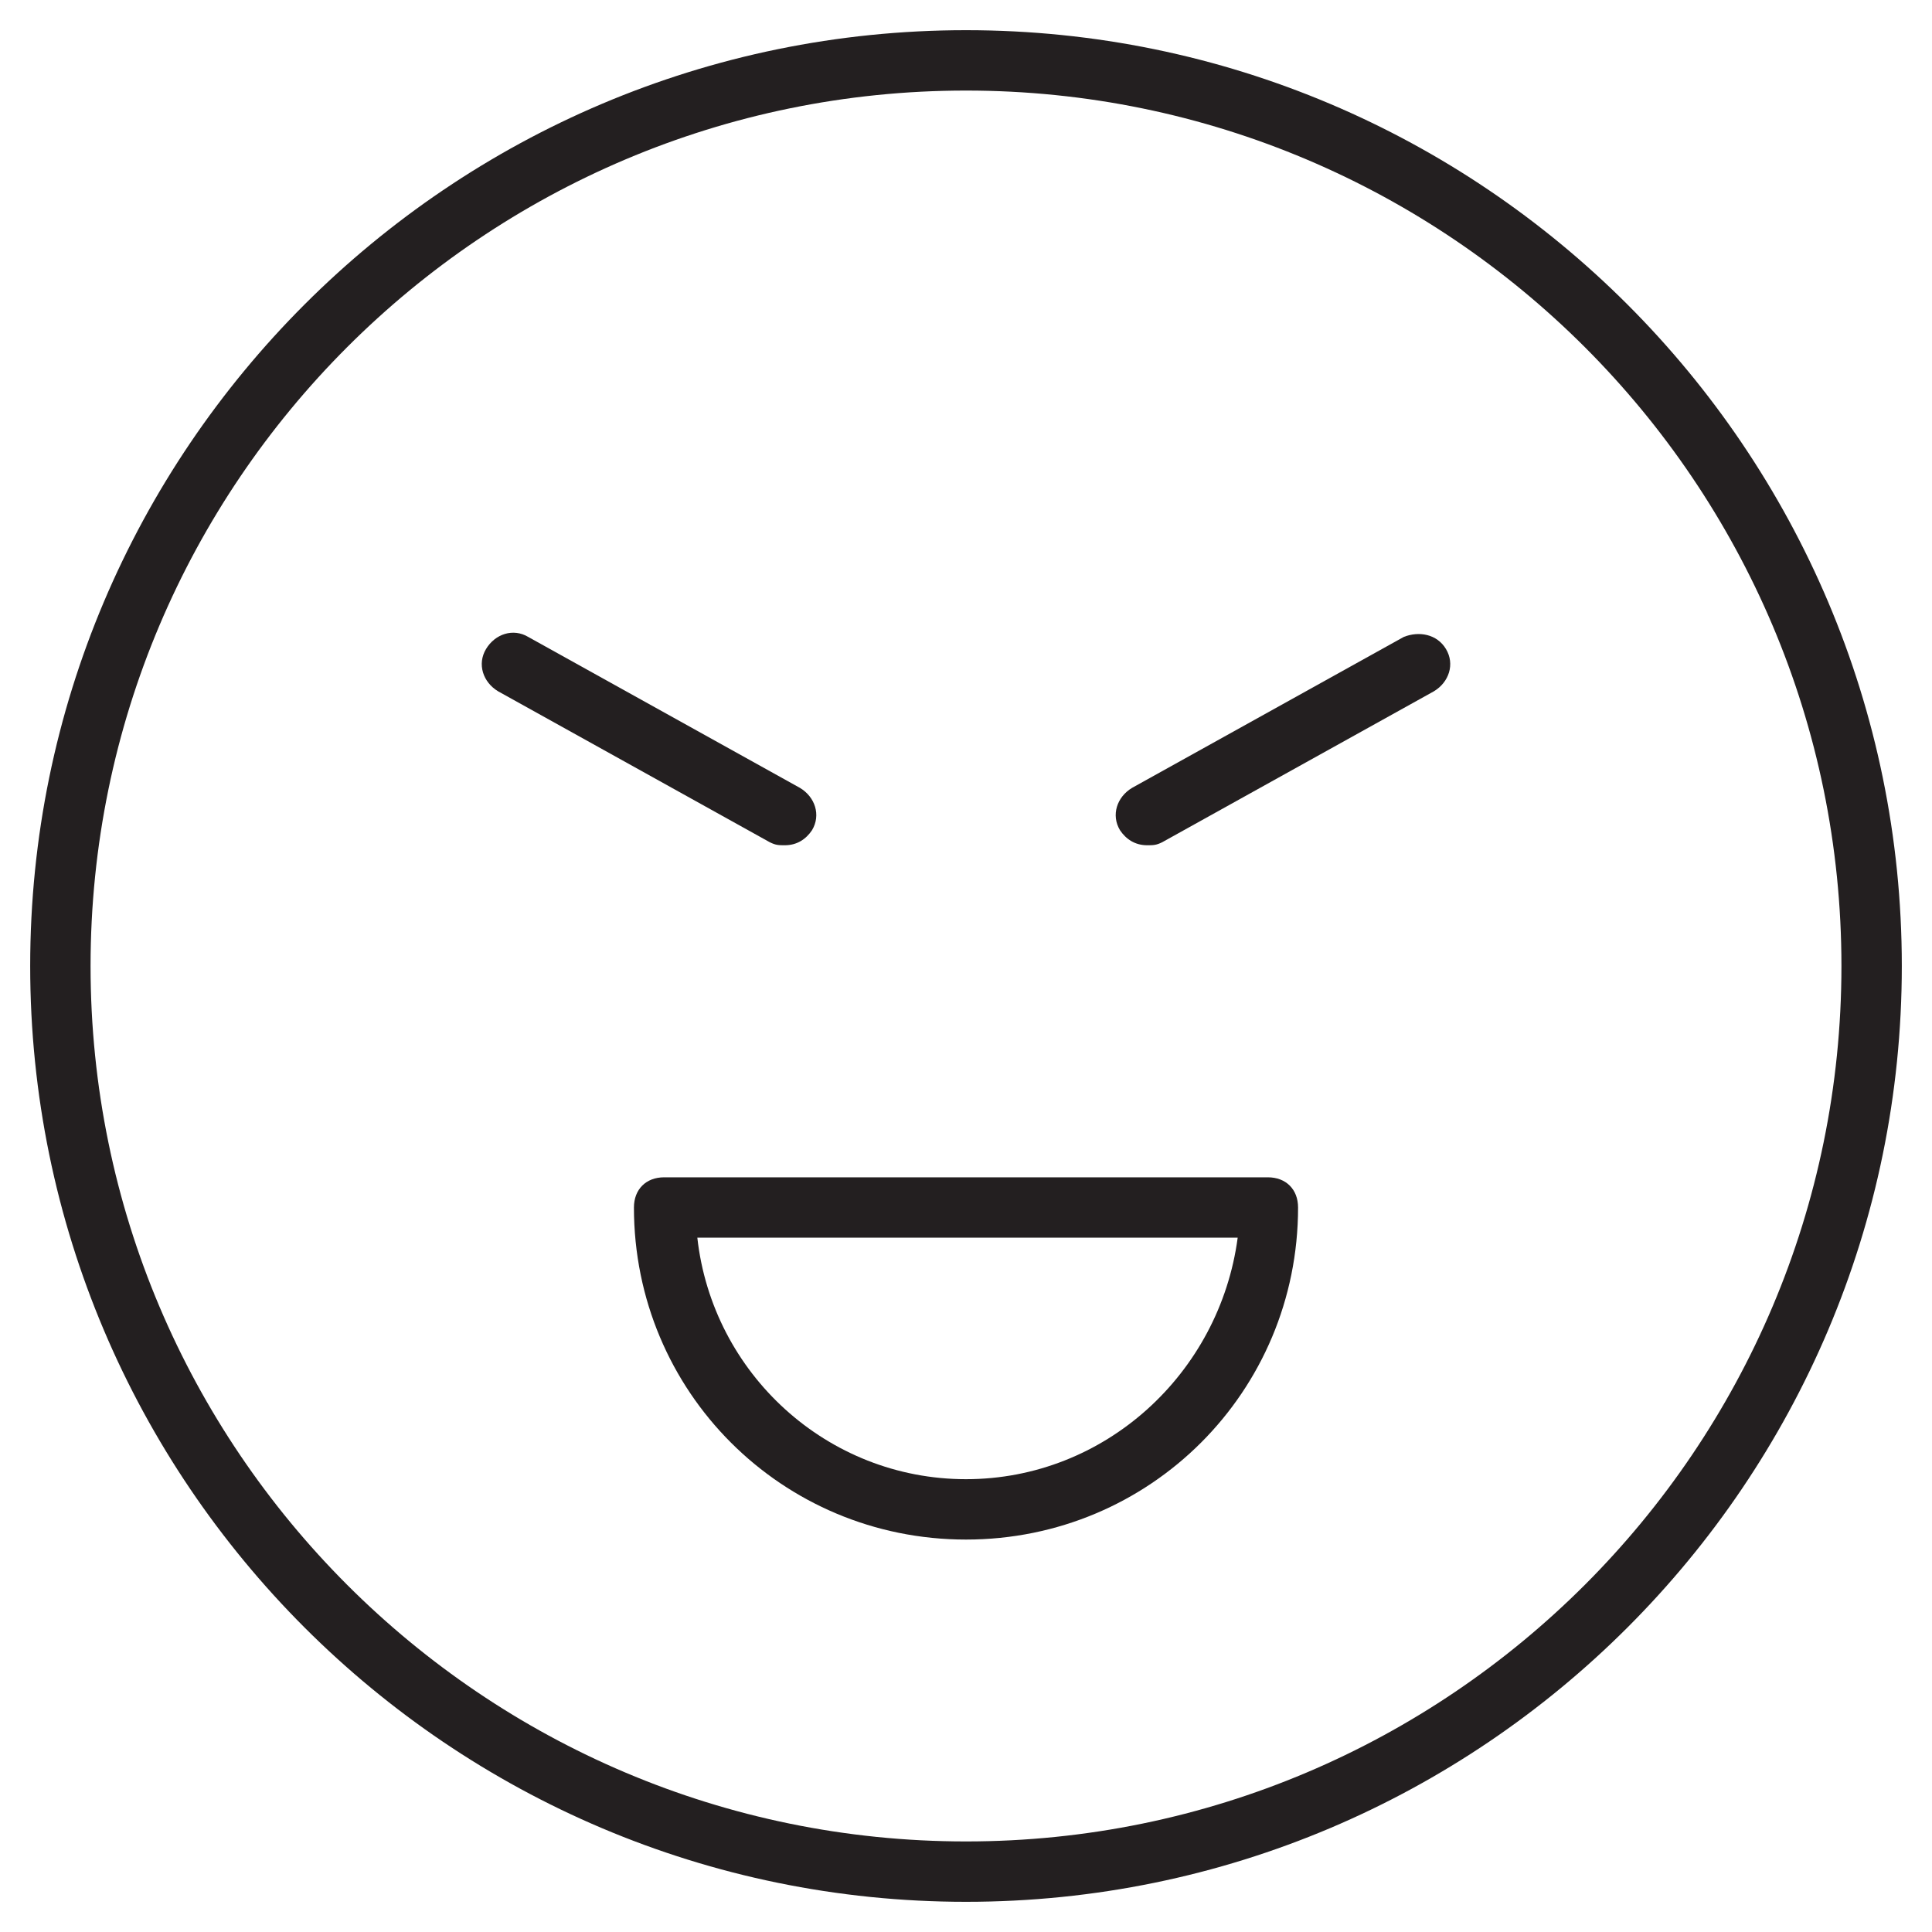 <?xml version="1.0" encoding="utf-8"?>
<!-- Generator: Adobe Illustrator 19.1.0, SVG Export Plug-In . SVG Version: 6.00 Build 0)  -->
<!DOCTYPE svg PUBLIC "-//W3C//DTD SVG 1.1//EN" "http://www.w3.org/Graphics/SVG/1.1/DTD/svg11.dtd">
<svg version="1.1" id="Layer_1" xmlns="http://www.w3.org/2000/svg" xmlns:xlink="http://www.w3.org/1999/xlink" x="0px" y="0px"
	 width="64px" height="64px" viewBox="0 0 64 64" enable-background="new 0 0 64 64" xml:space="preserve">
<path fill="#231F20" d="M32,1C14.9,1,1,14.9,1,32s13.9,31,31,31s31-13.9,31-31S49.1,1,32,1z M32,61C16,61,3,48,3,32S16,3,32,3
	s29,13,29,29S48,61,32,61z"/>
<path fill="#231F20" d="M42,39H22c-0.6,0-1,0.4-1,1c0,6.1,4.9,11,11,11s11-4.9,11-11C43,39.4,42.6,39,42,39z M32,49
	c-4.6,0-8.4-3.5-8.9-8h17.9C40.4,45.5,36.6,49,32,49z"/>
<path fill="#231F20" d="M46.5,21.1l-9,5c-0.5,0.3-0.7,0.9-0.4,1.4c0.2,0.3,0.5,0.5,0.9,0.5c0.2,0,0.3,0,0.5-0.1l9-5
	c0.5-0.3,0.7-0.9,0.4-1.4C47.6,21,47,20.9,46.5,21.1z"/>
<path fill="#231F20" d="M26,28c0.4,0,0.7-0.2,0.9-0.5c0.3-0.5,0.1-1.1-0.4-1.4l-9-5c-0.5-0.3-1.1-0.1-1.4,0.4
	c-0.3,0.5-0.1,1.1,0.4,1.4l9,5C25.7,28,25.8,28,26,28z"/>
</svg>
